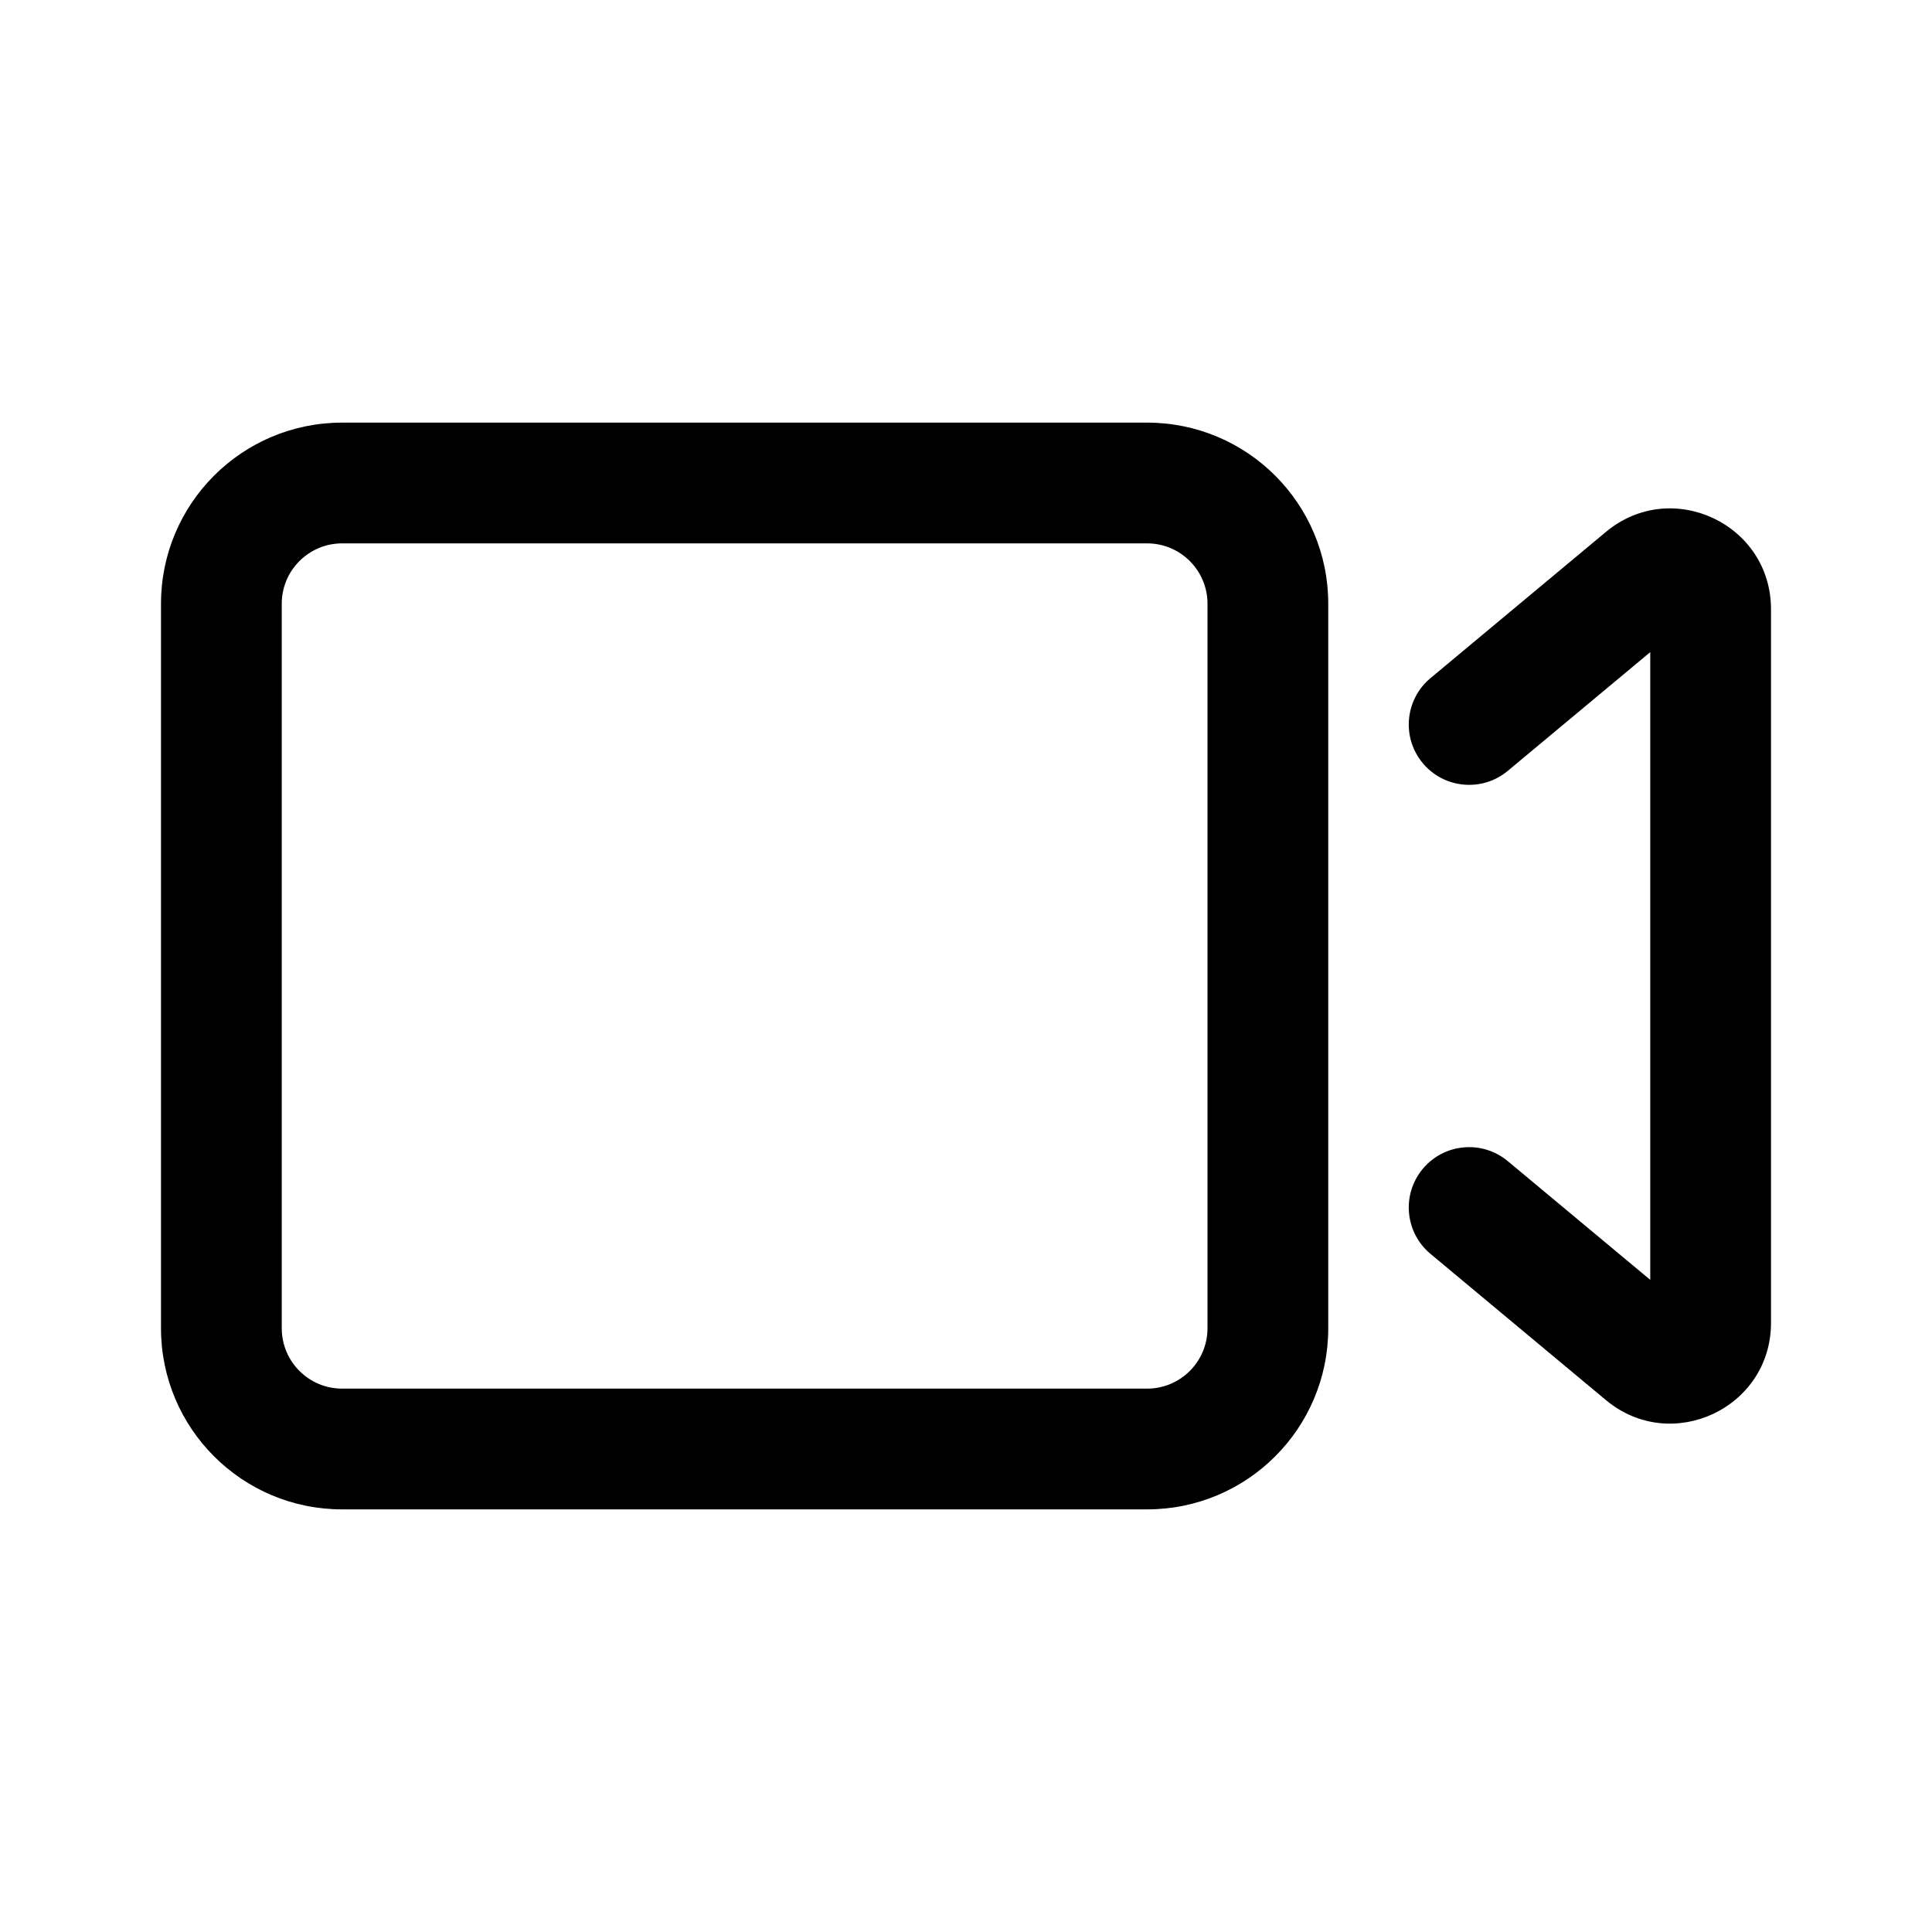 <svg xmlns="http://www.w3.org/2000/svg" width="24" height="24" viewBox="0 0 24 24"><path fill-rule="evenodd" d="M4.25 5.25C3.007 5.25 2 6.257 2 7.5V16.5C2 17.743 3.007 18.75 4.25 18.75H14.25C15.493 18.75 16.5 17.743 16.5 16.5V12V7.5C16.5 6.257 15.493 5.25 14.25 5.25H4.25ZM3.5 7.5C3.5 7.086 3.836 6.75 4.25 6.75H14.25C14.664 6.75 15 7.086 15 7.5V12V16.5C15 16.914 14.664 17.25 14.25 17.25H4.25C3.836 17.25 3.5 16.914 3.5 16.5V7.5ZM22 7.568C22 6.508 20.764 5.929 19.95 6.607L17.77 8.424C17.452 8.689 17.409 9.162 17.674 9.48C17.939 9.798 18.412 9.841 18.73 9.576L20.5 8.101V15.899L18.73 14.424C18.412 14.159 17.939 14.202 17.674 14.52C17.409 14.838 17.452 15.311 17.77 15.576L19.95 17.393C20.764 18.071 22 17.492 22 16.433V7.568Z" clip-rule="evenodd"/></svg>